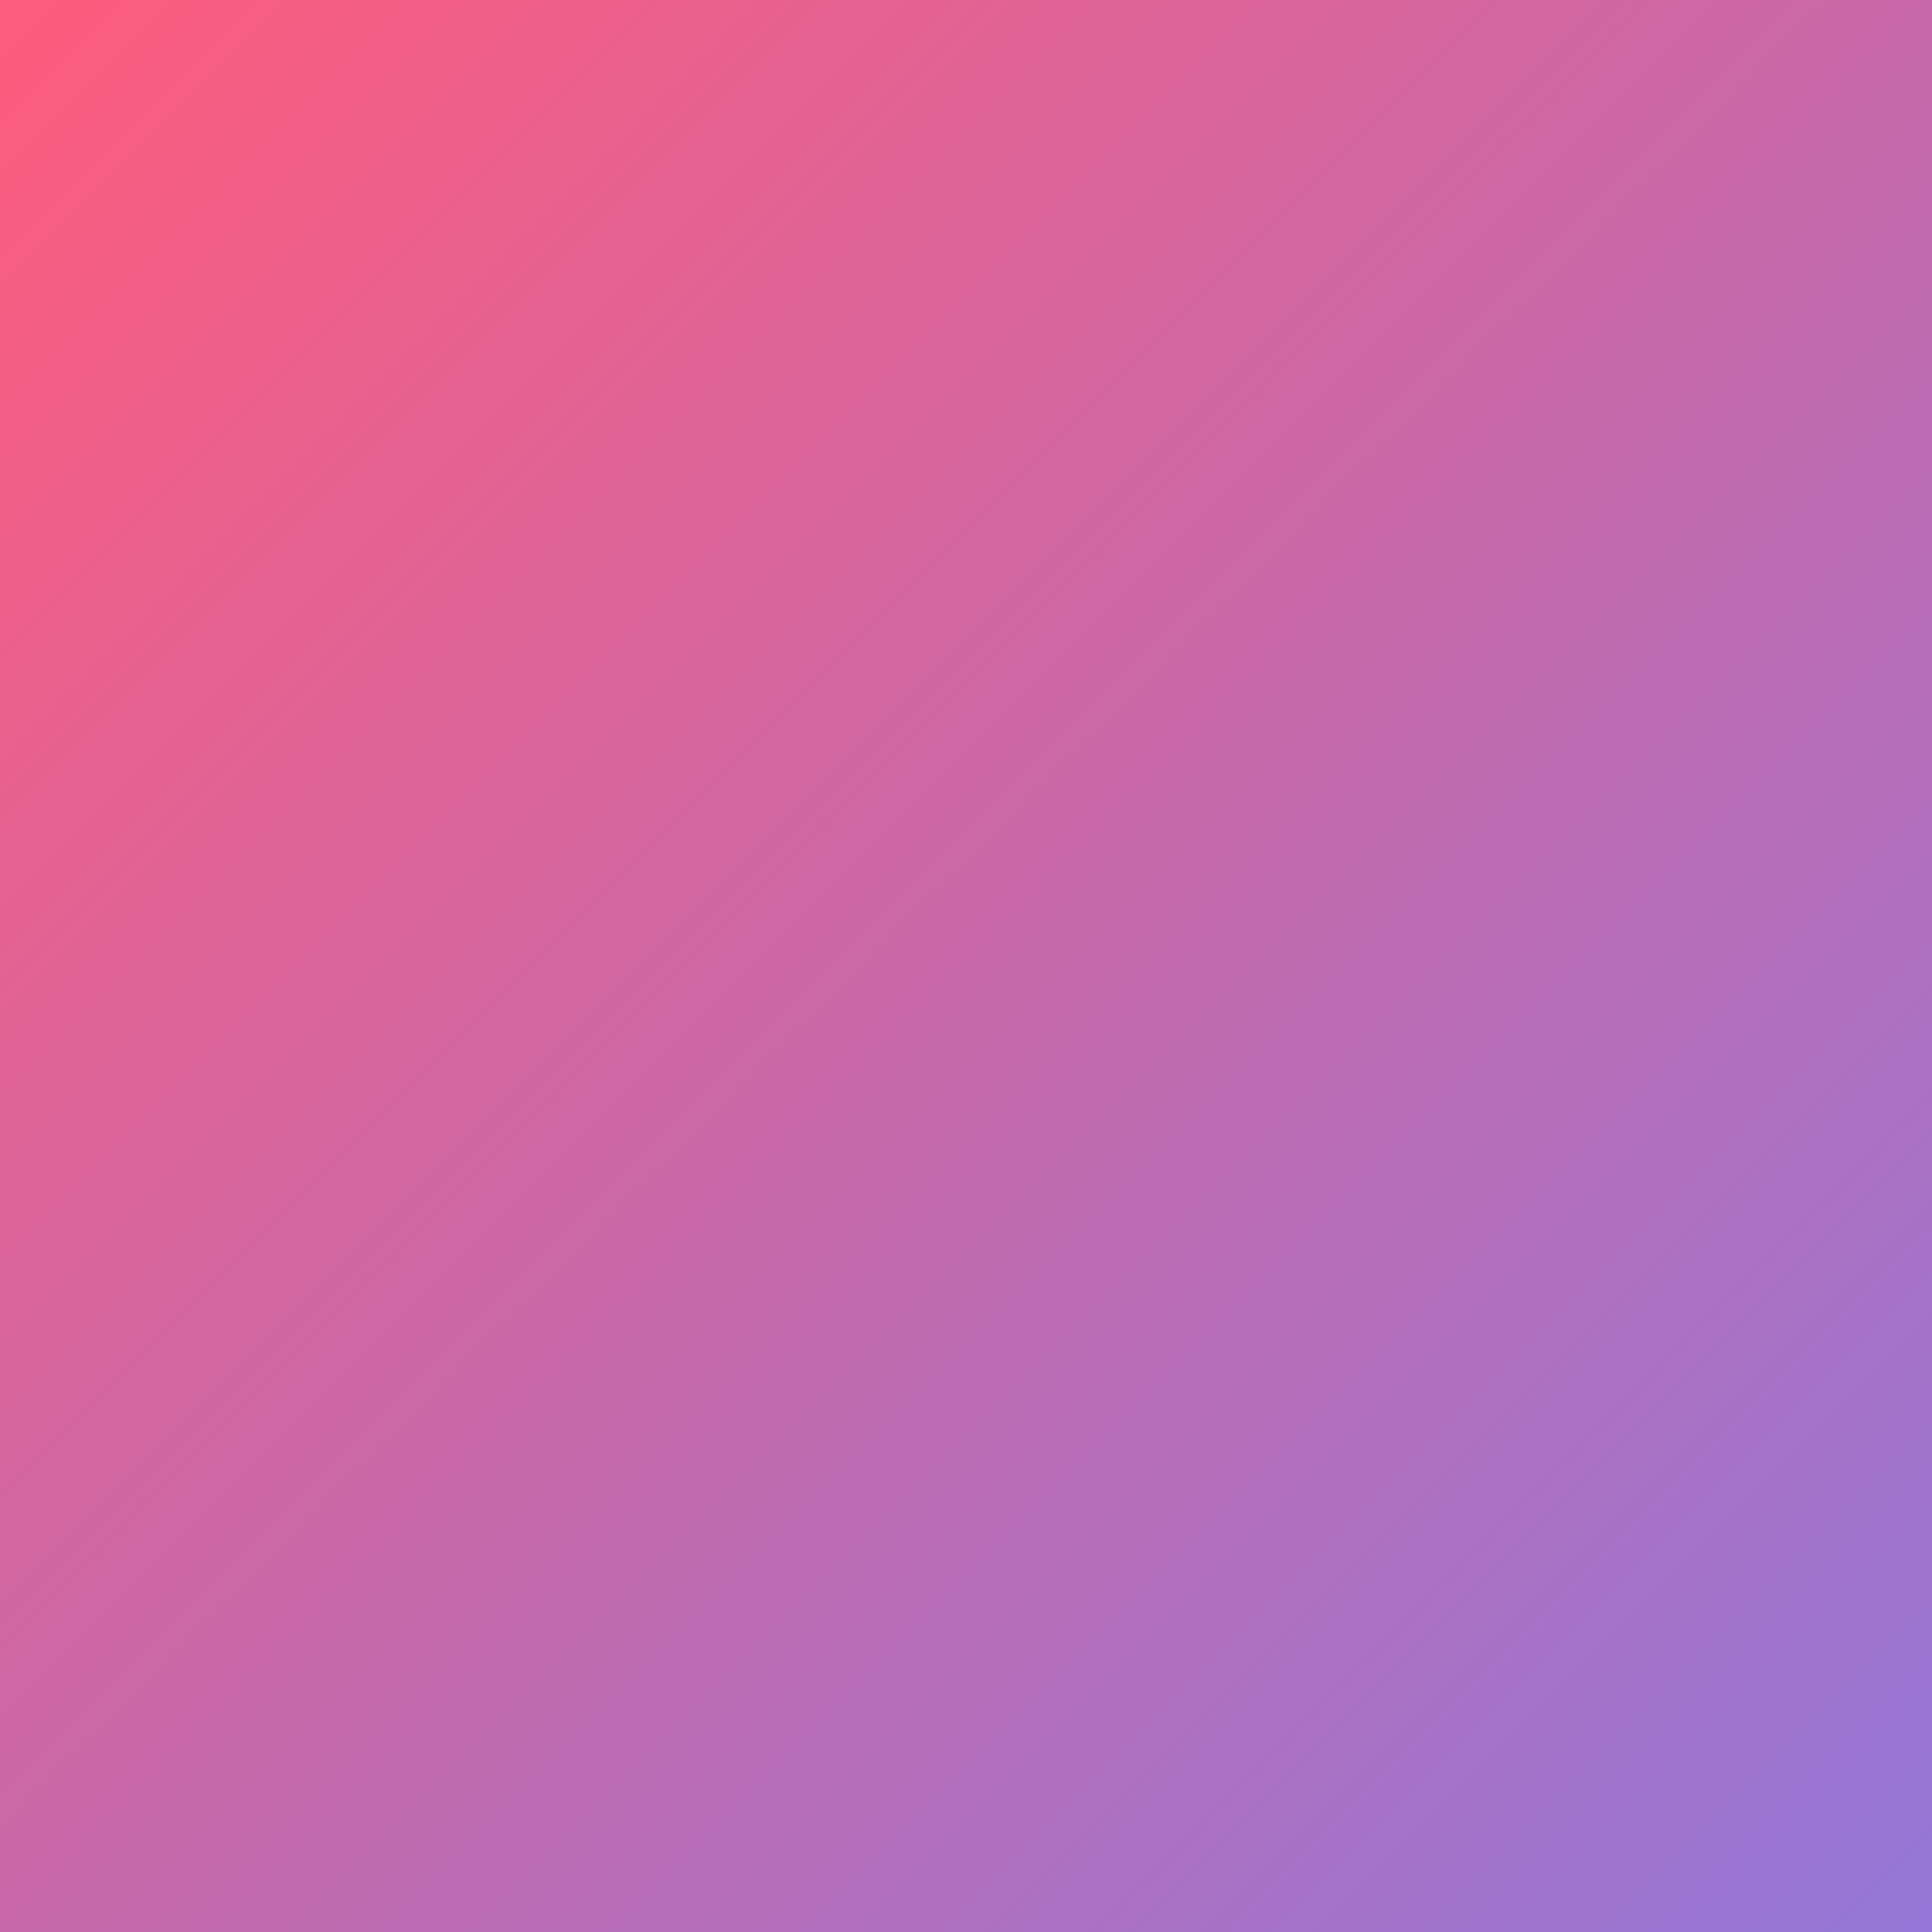 <svg xmlns="http://www.w3.org/2000/svg" width="10000" height="10000" viewBox="0 0 10000 10000" fill="none">
    <style>
        * {
            font-family: sans-serif;
        }
        #background {
            z-index: 1;
            position: absolute;
            top: 0;
            left: 0;
            width: 100%;
            height: 100%;
            fill: url(#gradient1);
        }
    </style>

    <defs>
        <linearGradient id="gradient1" x1="0" x2="1000%" gradientTransform="rotate(45)">
            <stop offset="0%" stop-color="#fc5c7d"/>
            <stop offset="20%" stop-color="#6a82fb"/>
            <stop offset="40%" stop-color="#05dfd7"/>
            <stop offset="60%" stop-color="#6a82fb"/>
            <stop offset="80%" stop-color="#fc5c7d"/>
            <stop offset="100%" stop-color="#6a82fb"/>
            <animateTransform attributeName="gradientTransform" type="translate" from="-9 0" to="-1 0" begin="0s" dur="12s" repeatCount="indefinite"/>
        </linearGradient>
        <style>
        #gradient1 {
            animation: gradient1 linear 12s infinite;
        }
        @keyframes gradient1 { 
            from { transform: rotate(45deg) translate(-9px, 0); } 
            to { transform: rotate(45deg) translate(-1px, 0); } 
        }
        </style>
    </defs>

    <rect id="background" rx="0"></rect>
</svg>
